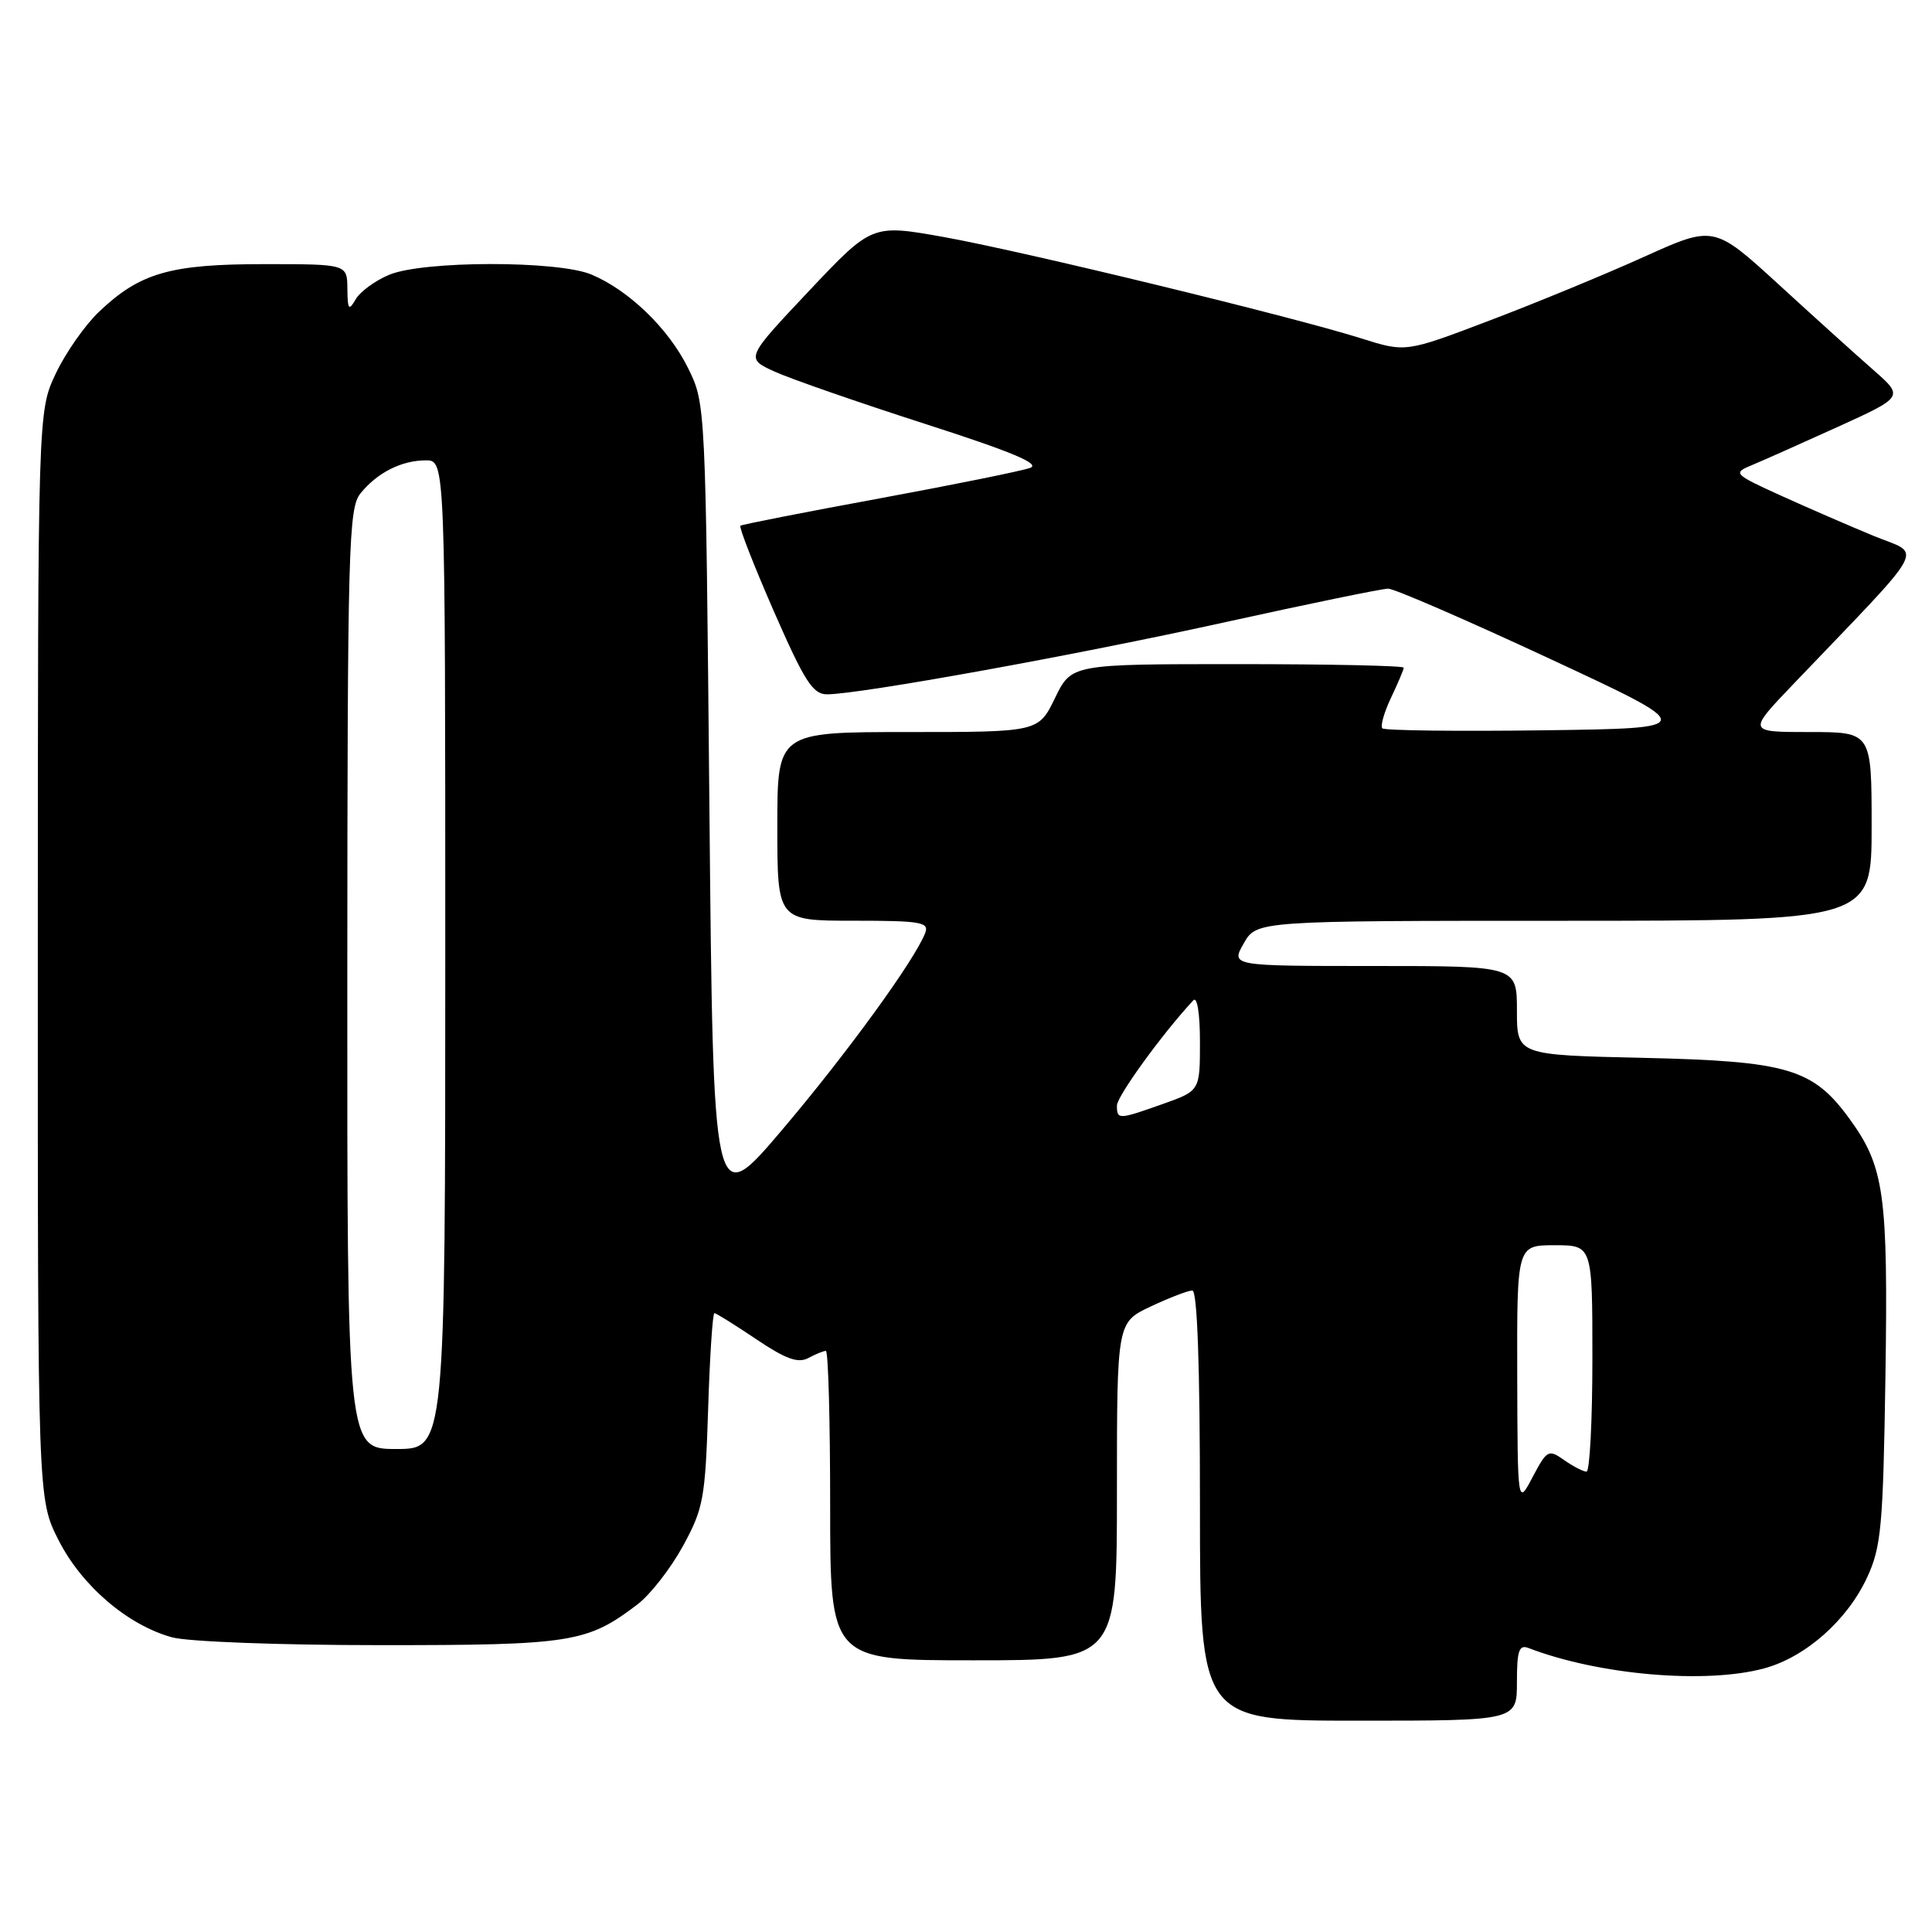 <?xml version="1.0" encoding="UTF-8" standalone="no"?>
<!DOCTYPE svg PUBLIC "-//W3C//DTD SVG 1.1//EN" "http://www.w3.org/Graphics/SVG/1.1/DTD/svg11.dtd" >
<svg xmlns="http://www.w3.org/2000/svg" xmlns:xlink="http://www.w3.org/1999/xlink" version="1.1" viewBox="0 0 256 256">
 <g >
 <path fill="currentColor"
d=" M 201.00 222.89 C 201.00 218.72 201.28 217.89 202.53 218.37 C 211.85 221.95 226.00 223.17 233.76 221.07 C 239.25 219.58 244.78 214.69 247.41 209.00 C 249.28 204.96 249.52 202.24 249.83 182.41 C 250.19 158.27 249.69 154.63 245.12 148.32 C 240.24 141.59 236.95 140.61 217.75 140.17 C 201.00 139.80 201.00 139.80 201.00 133.90 C 201.00 128.00 201.00 128.00 182.05 128.00 C 163.09 128.00 163.09 128.00 164.80 125.01 C 166.50 122.01 166.50 122.01 207.25 122.01 C 248.00 122.00 248.00 122.00 248.00 109.50 C 248.00 97.00 248.00 97.00 239.78 97.00 C 231.56 97.00 231.56 97.00 237.53 90.75 C 255.88 71.56 254.73 73.67 248.27 71.01 C 245.10 69.70 239.57 67.30 236.00 65.68 C 229.79 62.86 229.61 62.68 232.00 61.69 C 233.38 61.12 238.50 58.84 243.39 56.62 C 252.28 52.58 252.28 52.58 248.25 49.04 C 246.02 47.09 240.36 41.98 235.66 37.67 C 227.10 29.85 227.10 29.85 217.80 34.05 C 212.69 36.36 203.50 40.15 197.38 42.47 C 186.26 46.70 186.26 46.70 180.38 44.84 C 171.19 41.94 135.52 33.28 125.02 31.40 C 115.54 29.71 115.54 29.71 107.16 38.59 C 98.78 47.48 98.78 47.48 102.64 49.24 C 104.76 50.20 113.70 53.31 122.49 56.14 C 134.10 59.87 137.94 61.48 136.49 62.00 C 135.40 62.40 126.40 64.22 116.50 66.05 C 106.60 67.87 98.32 69.50 98.11 69.66 C 97.89 69.82 99.88 74.91 102.53 80.98 C 106.60 90.27 107.70 92.00 109.58 92.00 C 113.89 92.00 142.73 86.78 162.49 82.41 C 173.48 79.99 183.13 78.00 183.94 78.00 C 184.74 78.00 194.34 82.16 205.27 87.25 C 225.15 96.50 225.15 96.50 204.43 96.77 C 193.03 96.92 183.47 96.80 183.17 96.51 C 182.88 96.21 183.40 94.39 184.32 92.45 C 185.24 90.52 186.00 88.72 186.00 88.47 C 186.00 88.21 176.09 88.00 163.99 88.00 C 141.97 88.00 141.97 88.00 139.79 92.50 C 137.60 97.00 137.60 97.00 120.30 97.00 C 103.00 97.00 103.00 97.00 103.00 109.50 C 103.00 122.00 103.00 122.00 113.11 122.00 C 121.99 122.00 123.14 122.19 122.60 123.61 C 121.21 127.22 112.20 139.62 103.62 149.73 C 94.50 160.47 94.50 160.47 94.00 106.99 C 93.50 53.56 93.50 53.49 91.18 48.79 C 88.60 43.55 83.34 38.46 78.35 36.37 C 73.89 34.51 56.06 34.53 51.57 36.41 C 49.72 37.18 47.72 38.64 47.13 39.66 C 46.21 41.24 46.06 41.05 46.03 38.25 C 46.00 35.00 46.00 35.00 34.97 35.00 C 22.55 35.00 18.55 36.15 13.13 41.30 C 11.27 43.06 8.69 46.75 7.39 49.50 C 5.02 54.50 5.02 54.50 5.01 126.57 C 5.00 198.64 5.00 198.64 7.75 204.06 C 10.81 210.11 16.89 215.32 22.78 216.95 C 24.86 217.53 36.99 217.99 50.28 217.99 C 75.73 218.00 77.81 217.67 84.47 212.59 C 86.17 211.30 88.87 207.82 90.49 204.87 C 93.21 199.89 93.45 198.57 93.83 186.75 C 94.05 179.74 94.43 174.00 94.66 174.00 C 94.89 174.00 97.38 175.55 100.20 177.45 C 104.11 180.08 105.74 180.67 107.10 179.95 C 108.07 179.43 109.12 179.00 109.43 179.00 C 109.75 179.00 110.00 188.22 110.00 199.50 C 110.00 220.00 110.00 220.00 129.00 220.00 C 148.00 220.00 148.00 220.00 148.00 197.61 C 148.00 175.22 148.00 175.22 152.49 173.11 C 154.96 171.95 157.43 171.00 157.99 171.00 C 158.65 171.00 159.00 180.96 159.00 199.50 C 159.00 228.00 159.00 228.00 180.00 228.00 C 201.00 228.00 201.00 228.00 201.00 222.89 Z  M 201.04 182.25 C 201.00 165.00 201.00 165.00 206.00 165.00 C 211.00 165.00 211.00 165.00 211.00 180.00 C 211.00 188.25 210.65 195.00 210.22 195.00 C 209.79 195.00 208.46 194.31 207.26 193.47 C 205.18 192.01 204.99 192.11 203.08 195.72 C 201.09 199.50 201.09 199.50 201.04 182.25 Z  M 46.02 129.75 C 46.04 72.28 46.18 67.34 47.77 65.37 C 50.00 62.62 53.21 61.00 56.43 61.00 C 59.00 61.00 59.00 61.00 59.00 126.50 C 59.00 192.00 59.00 192.00 52.50 192.00 C 46.00 192.00 46.00 192.00 46.02 129.75 Z  M 148.00 146.49 C 148.00 145.26 154.06 136.91 158.12 132.55 C 158.63 131.99 159.00 134.27 159.00 138.07 C 159.00 144.53 159.00 144.53 154.12 146.27 C 148.17 148.38 148.00 148.38 148.00 146.49 Z "/>
</g>
</svg>